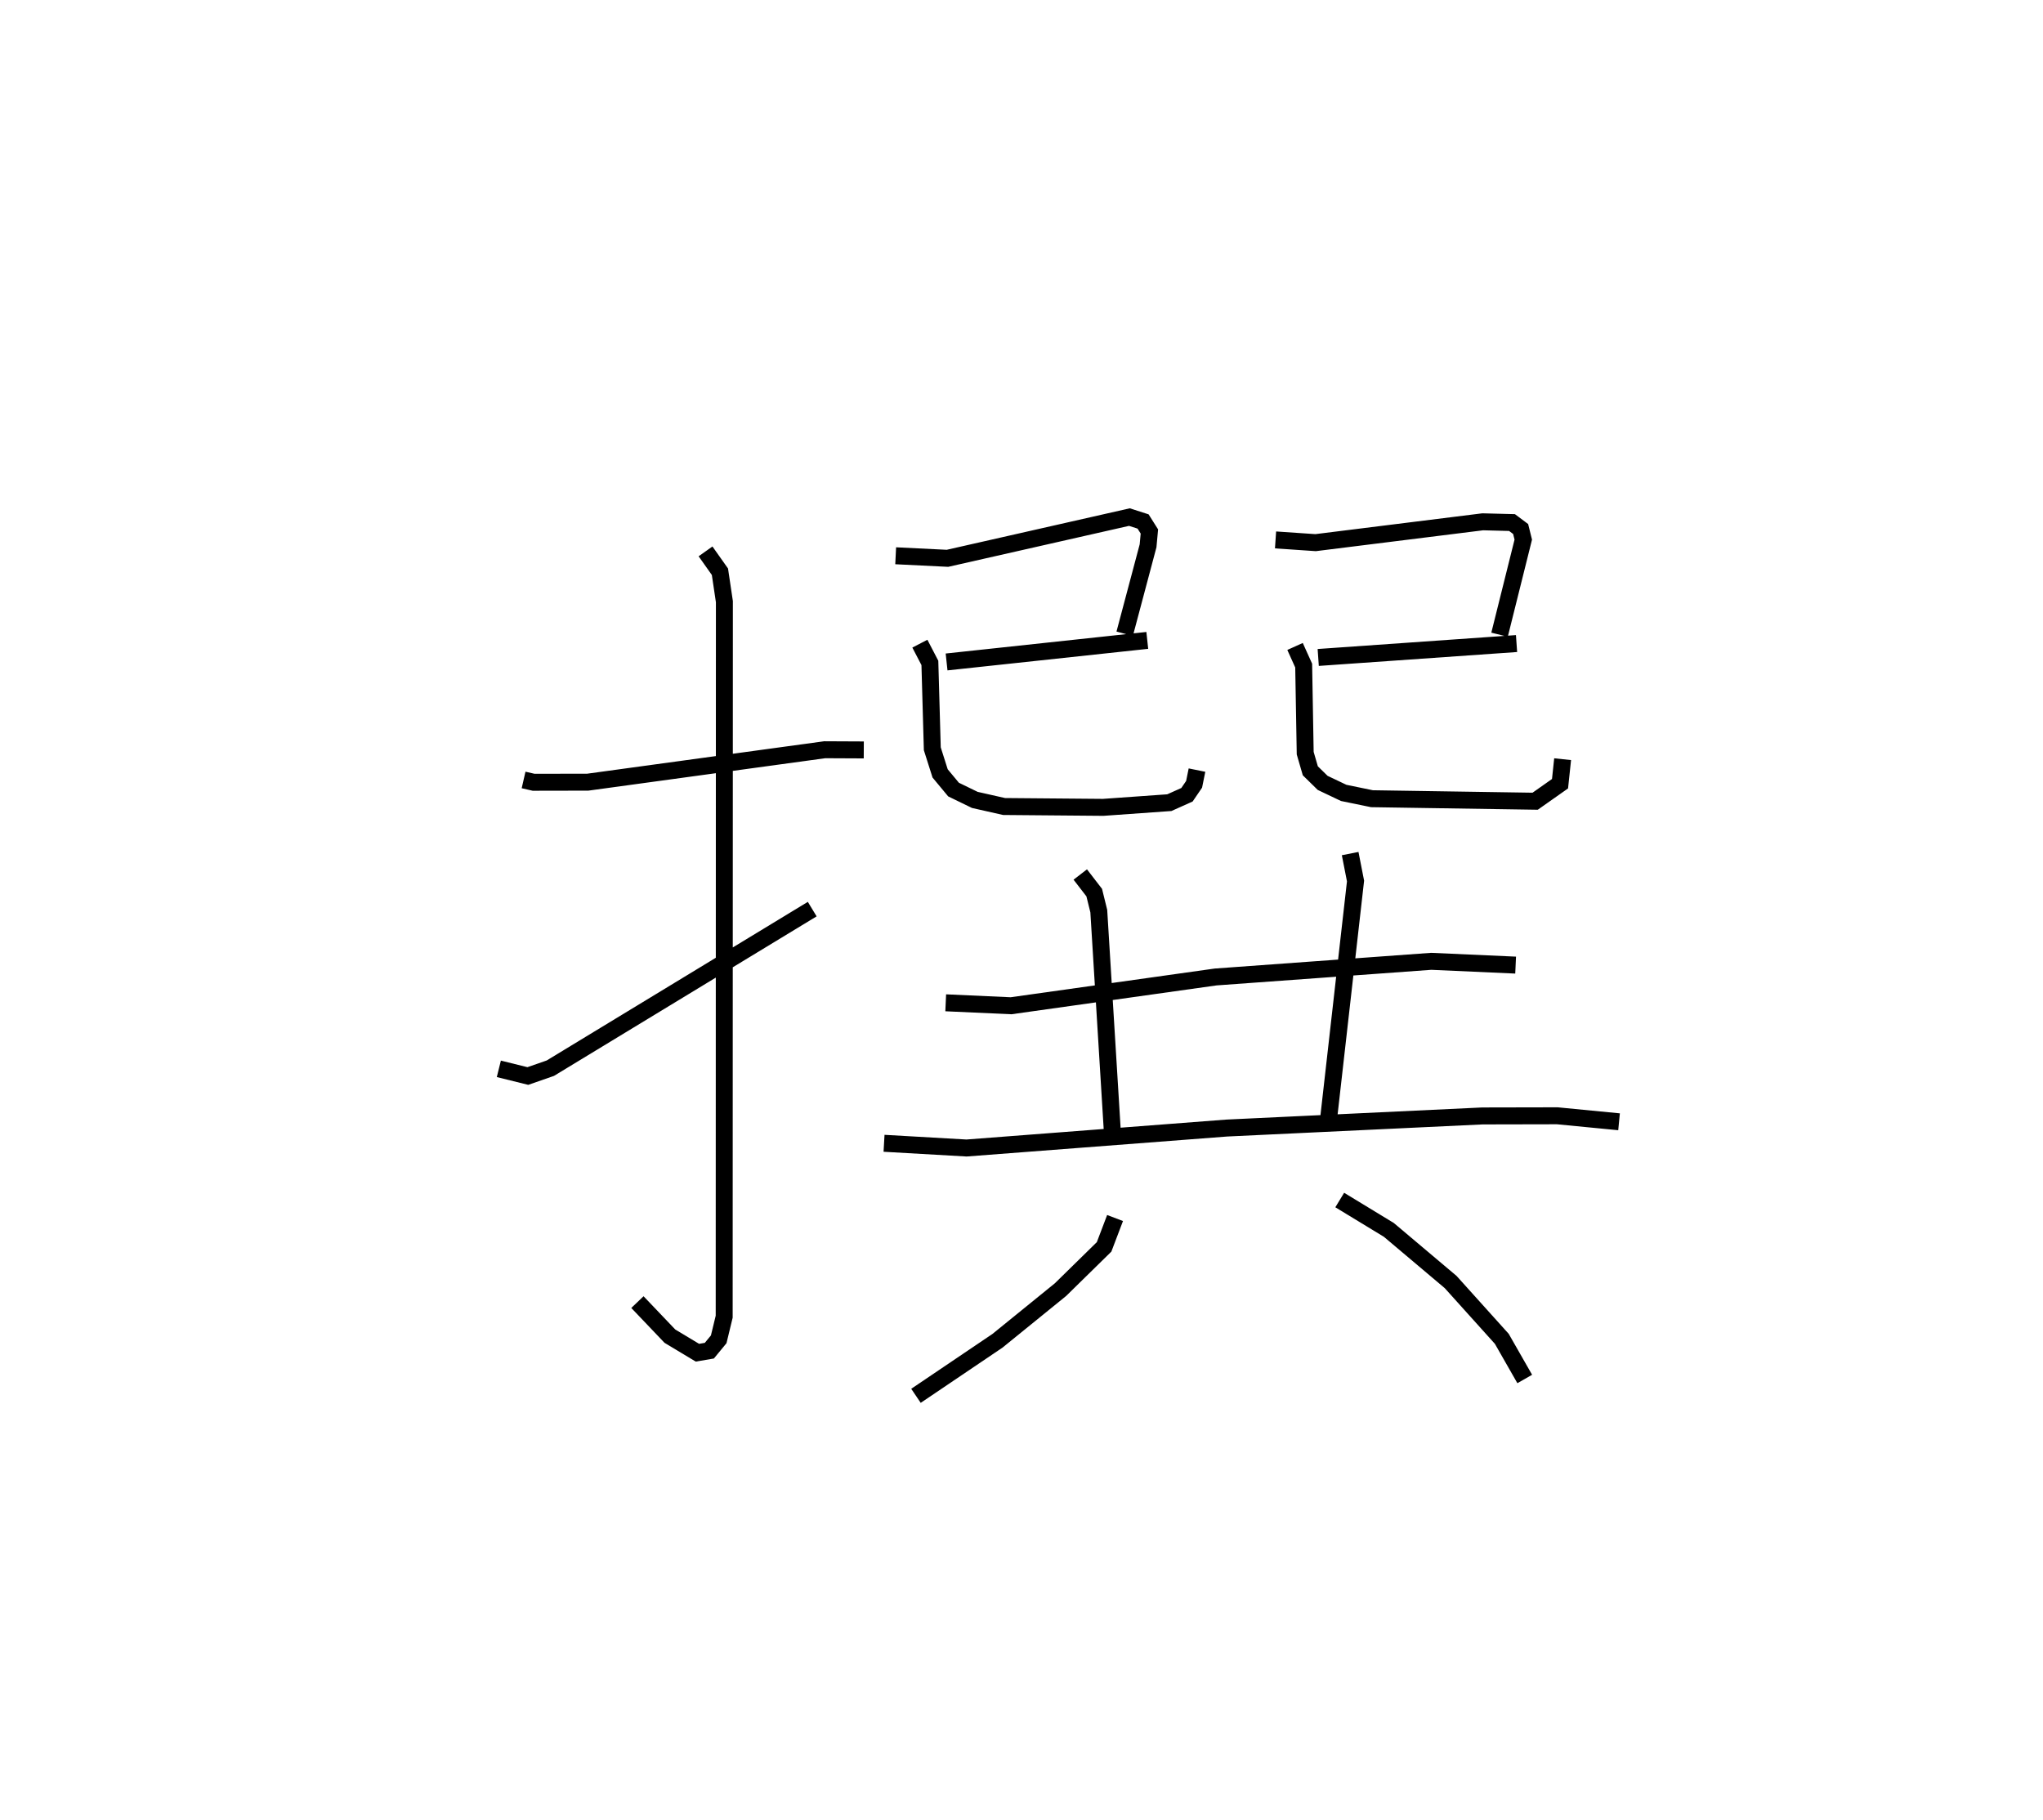 <?xml version="1.0" encoding="utf-8" ?>
<svg baseProfile="full" height="107.316" version="1.1" width="120.489" xmlns="http://www.w3.org/2000/svg" xmlns:ev="http://www.w3.org/2001/xml-events" xmlns:xlink="http://www.w3.org/1999/xlink"><defs /><rect fill="white" height="107.316" width="120.489" x="0" y="0" /><path d="M25,25 m0.0,0.0 m5.879,20.997 l0.592,0.136 3.194,-0.006 l13.973,-1.912 2.305,0.011 m-9.333,-11.709 l0.849,1.2 0.263,1.765 l-0.012,42.168 -0.323,1.334 l-0.552,0.67 -0.704,0.12 l-1.624,-0.977 -1.914,-2.007 m-8.173,-13.757 l1.71,0.424 1.327,-0.462 l15.445,-9.381 m4.922,-20.838 l3.055,0.15 10.73,-2.431 l0.806,0.259 0.372,0.59 l-0.078,0.845 -1.379,5.185 m-10.504,1.664 l11.837,-1.271 m-13.412,0.193 l0.59,1.135 0.143,5.064 l0.461,1.452 0.791,0.953 l1.255,0.61 1.725,0.389 l5.847,0.05 3.9,-0.277 l1.04,-0.466 0.421,-0.617 l0.17,-0.837 m4.633,-13.575 l2.362,0.161 9.856,-1.229 l1.728,0.044 0.509,0.381 l0.155,0.626 -1.399,5.607 m-10.694,1.342 l11.696,-0.82 m-13.063,0.171 l0.509,1.128 0.09,5.165 l0.302,1.04 0.728,0.713 l1.24,0.59 1.667,0.343 l9.625,0.148 1.467,-1.033 l0.153,-1.446 m-36.383,14.367 l3.853,0.174 12.066,-1.697 l12.717,-0.923 4.975,0.223 m-25.676,-5.343 l0.823,1.067 0.269,1.092 l0.804,13.08 m14.021,-16.473 l0.317,1.618 -1.582,13.957 m-26.225,1.51 l4.864,0.278 15.35,-1.177 l15.079,-0.714 4.414,-0.009 l3.641,0.354 m-29.723,5.675 l-0.647,1.702 -2.572,2.522 l-3.716,3.016 -4.807,3.246 m24.992,-11.547 l2.896,1.761 3.646,3.075 l3.016,3.35 1.353,2.368 " fill="none" stroke="black" stroke-width="1" /></svg>